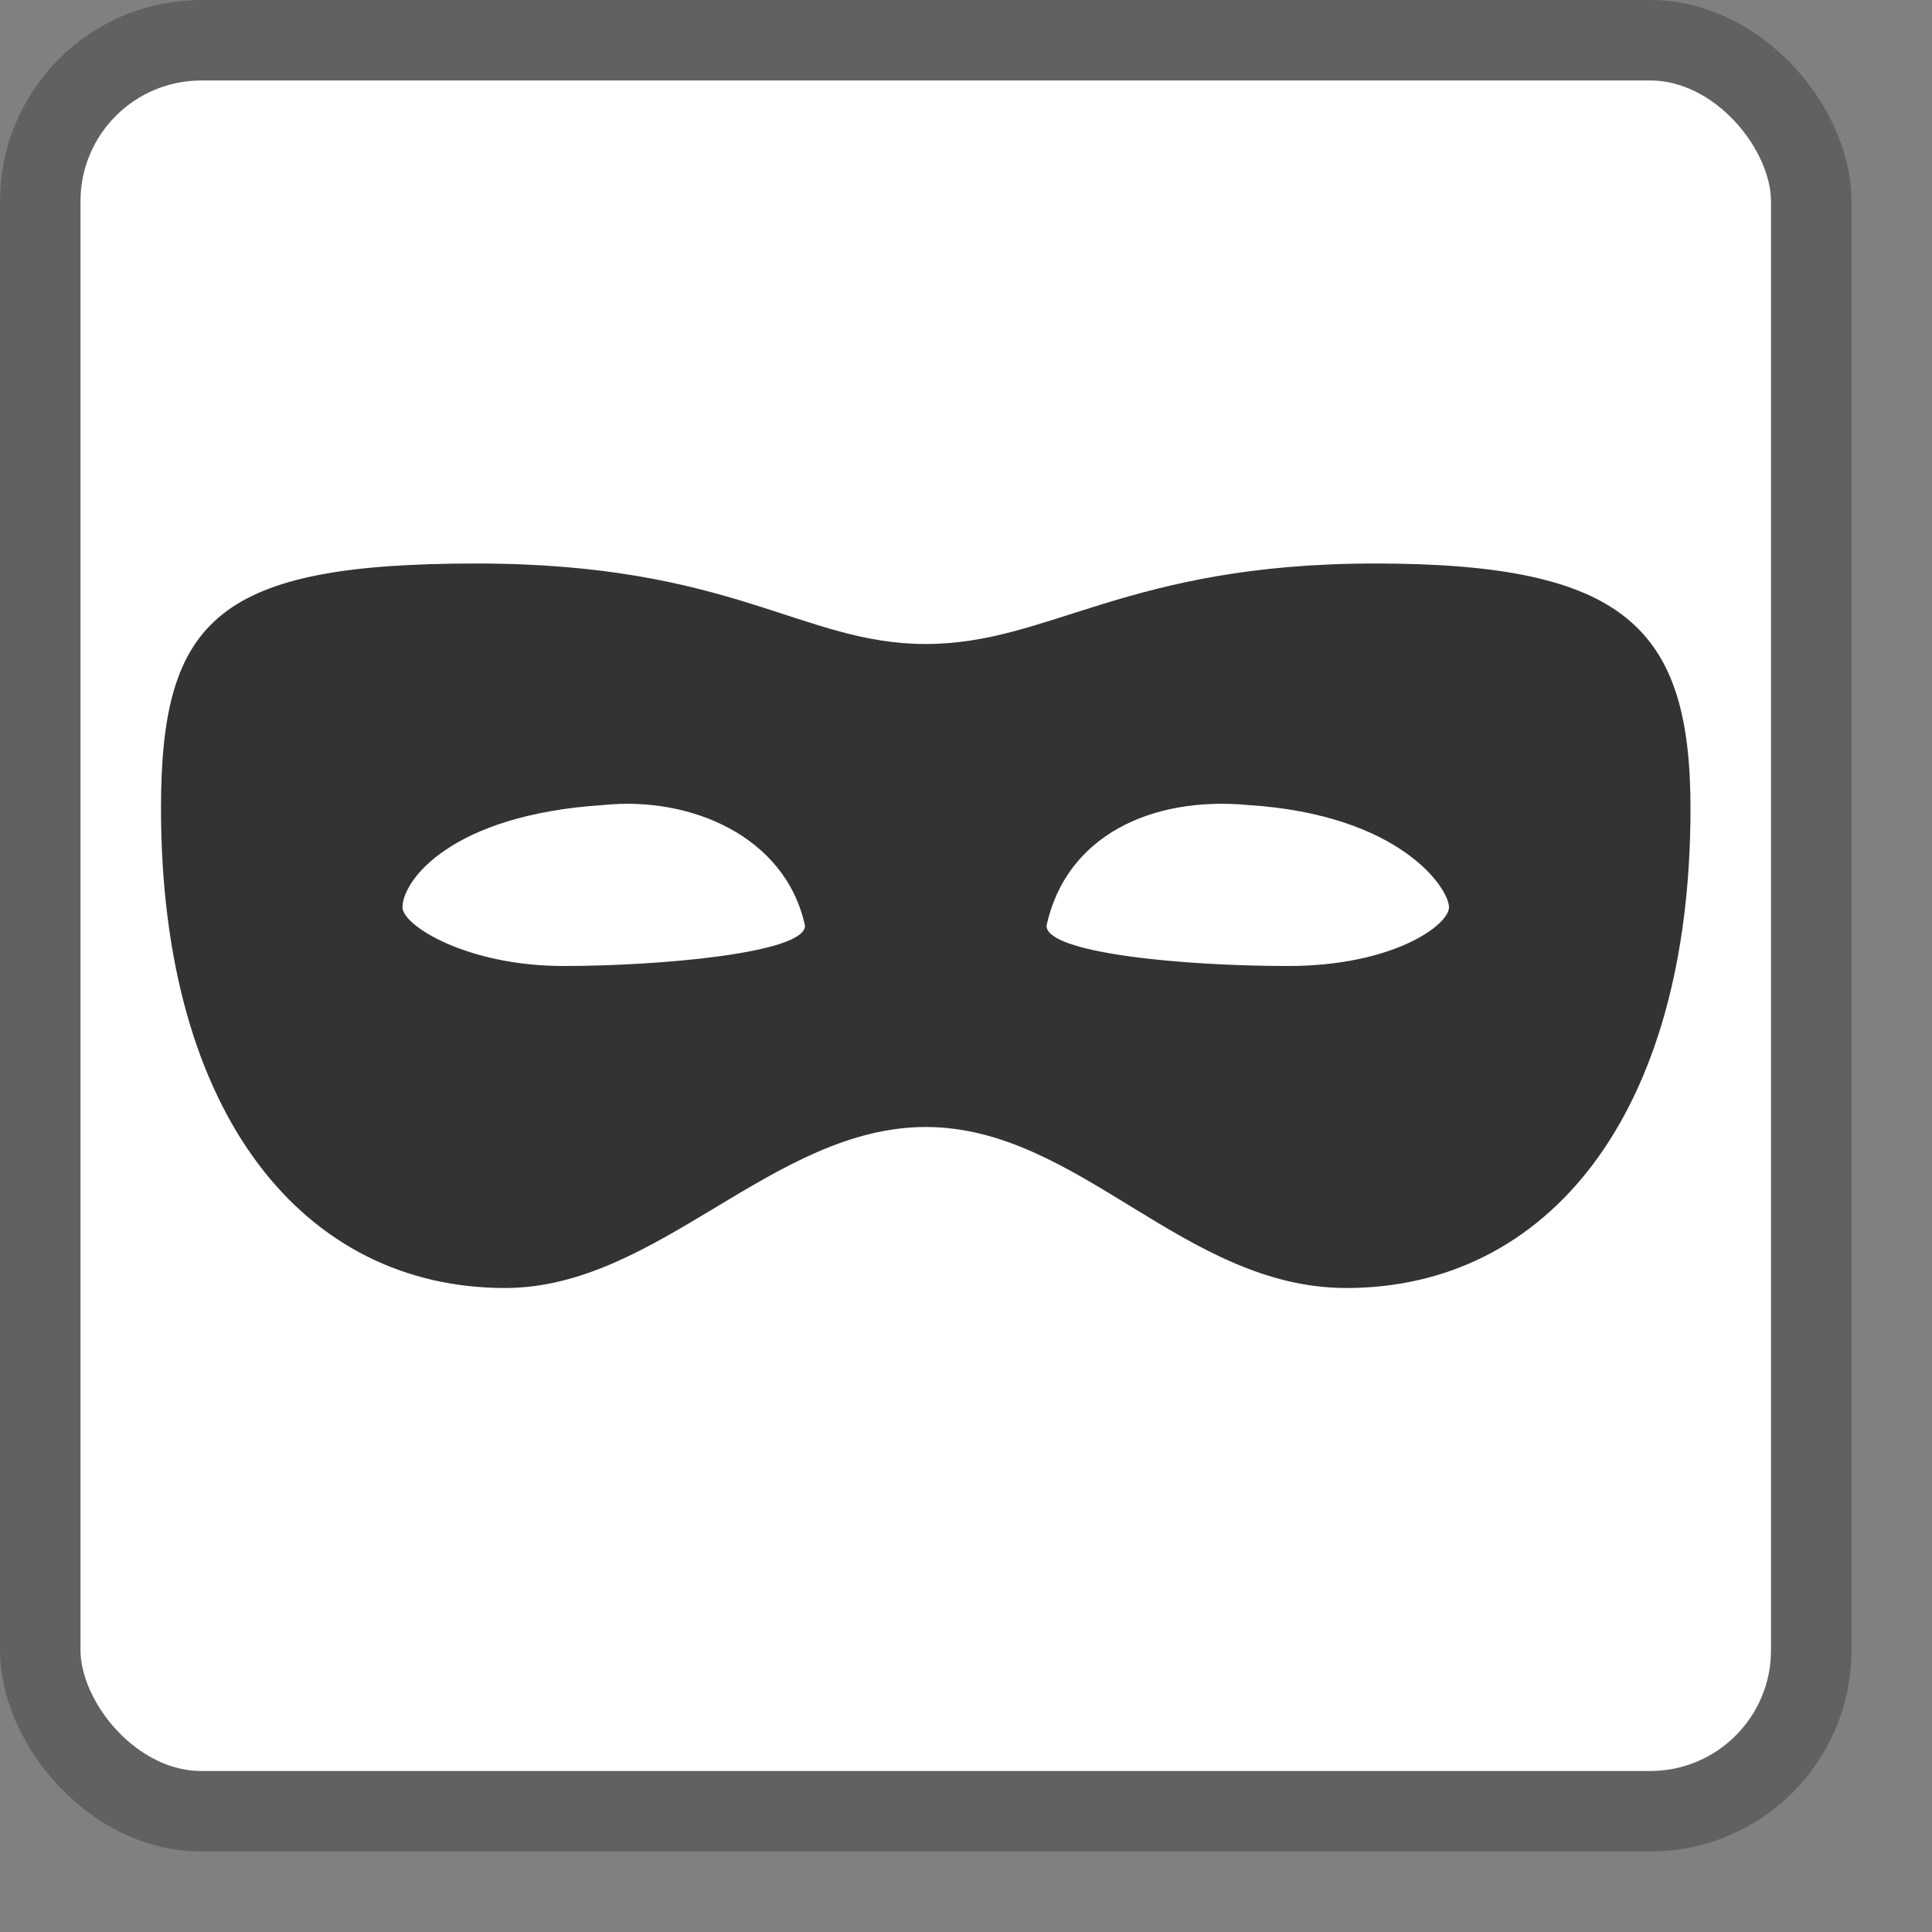 <svg width="24" height="24" viewBox="0 0 24 24" fill="none" xmlns="http://www.w3.org/2000/svg">
<rect x="0" y="0" width="24" height="24" fill="#808080" stroke="none"/>
<rect x="0.5" y="0.5" width="22" height="22" rx="2" fill="#FFFFFF" stroke="#616161" stroke-linejoin="round"/>
<path d="M15.5 10C14.307 9.89 13.243 10.38 13 11.5C13 11.84 14.691 12 16 12C17.309 12 18 11.49 18 11.27C18 11.04 17.4 10.12 15.5 10ZM7.5 10C5.6 10.12 5 10.94 5 11.27C5 11.5 5.807 12 7 12C8.193 12 10 11.84 10 11.5C9.757 10.38 8.566 9.89 7.5 10ZM16.725 16C14.709 16 13.4 14 11.5 14C9.6 14 8.175 16 6.275 16C3.784 16 2 13.86 2 10.04C2 7.68 2.718 7 5.916 7C9.114 7 9.959 8 11.5 8C13.041 8 13.991 7 17.084 7C20.177 7 21 7.79 21 10.04C21 13.86 19.216 16 16.725 16Z" fill="#333333"/>
</svg>
